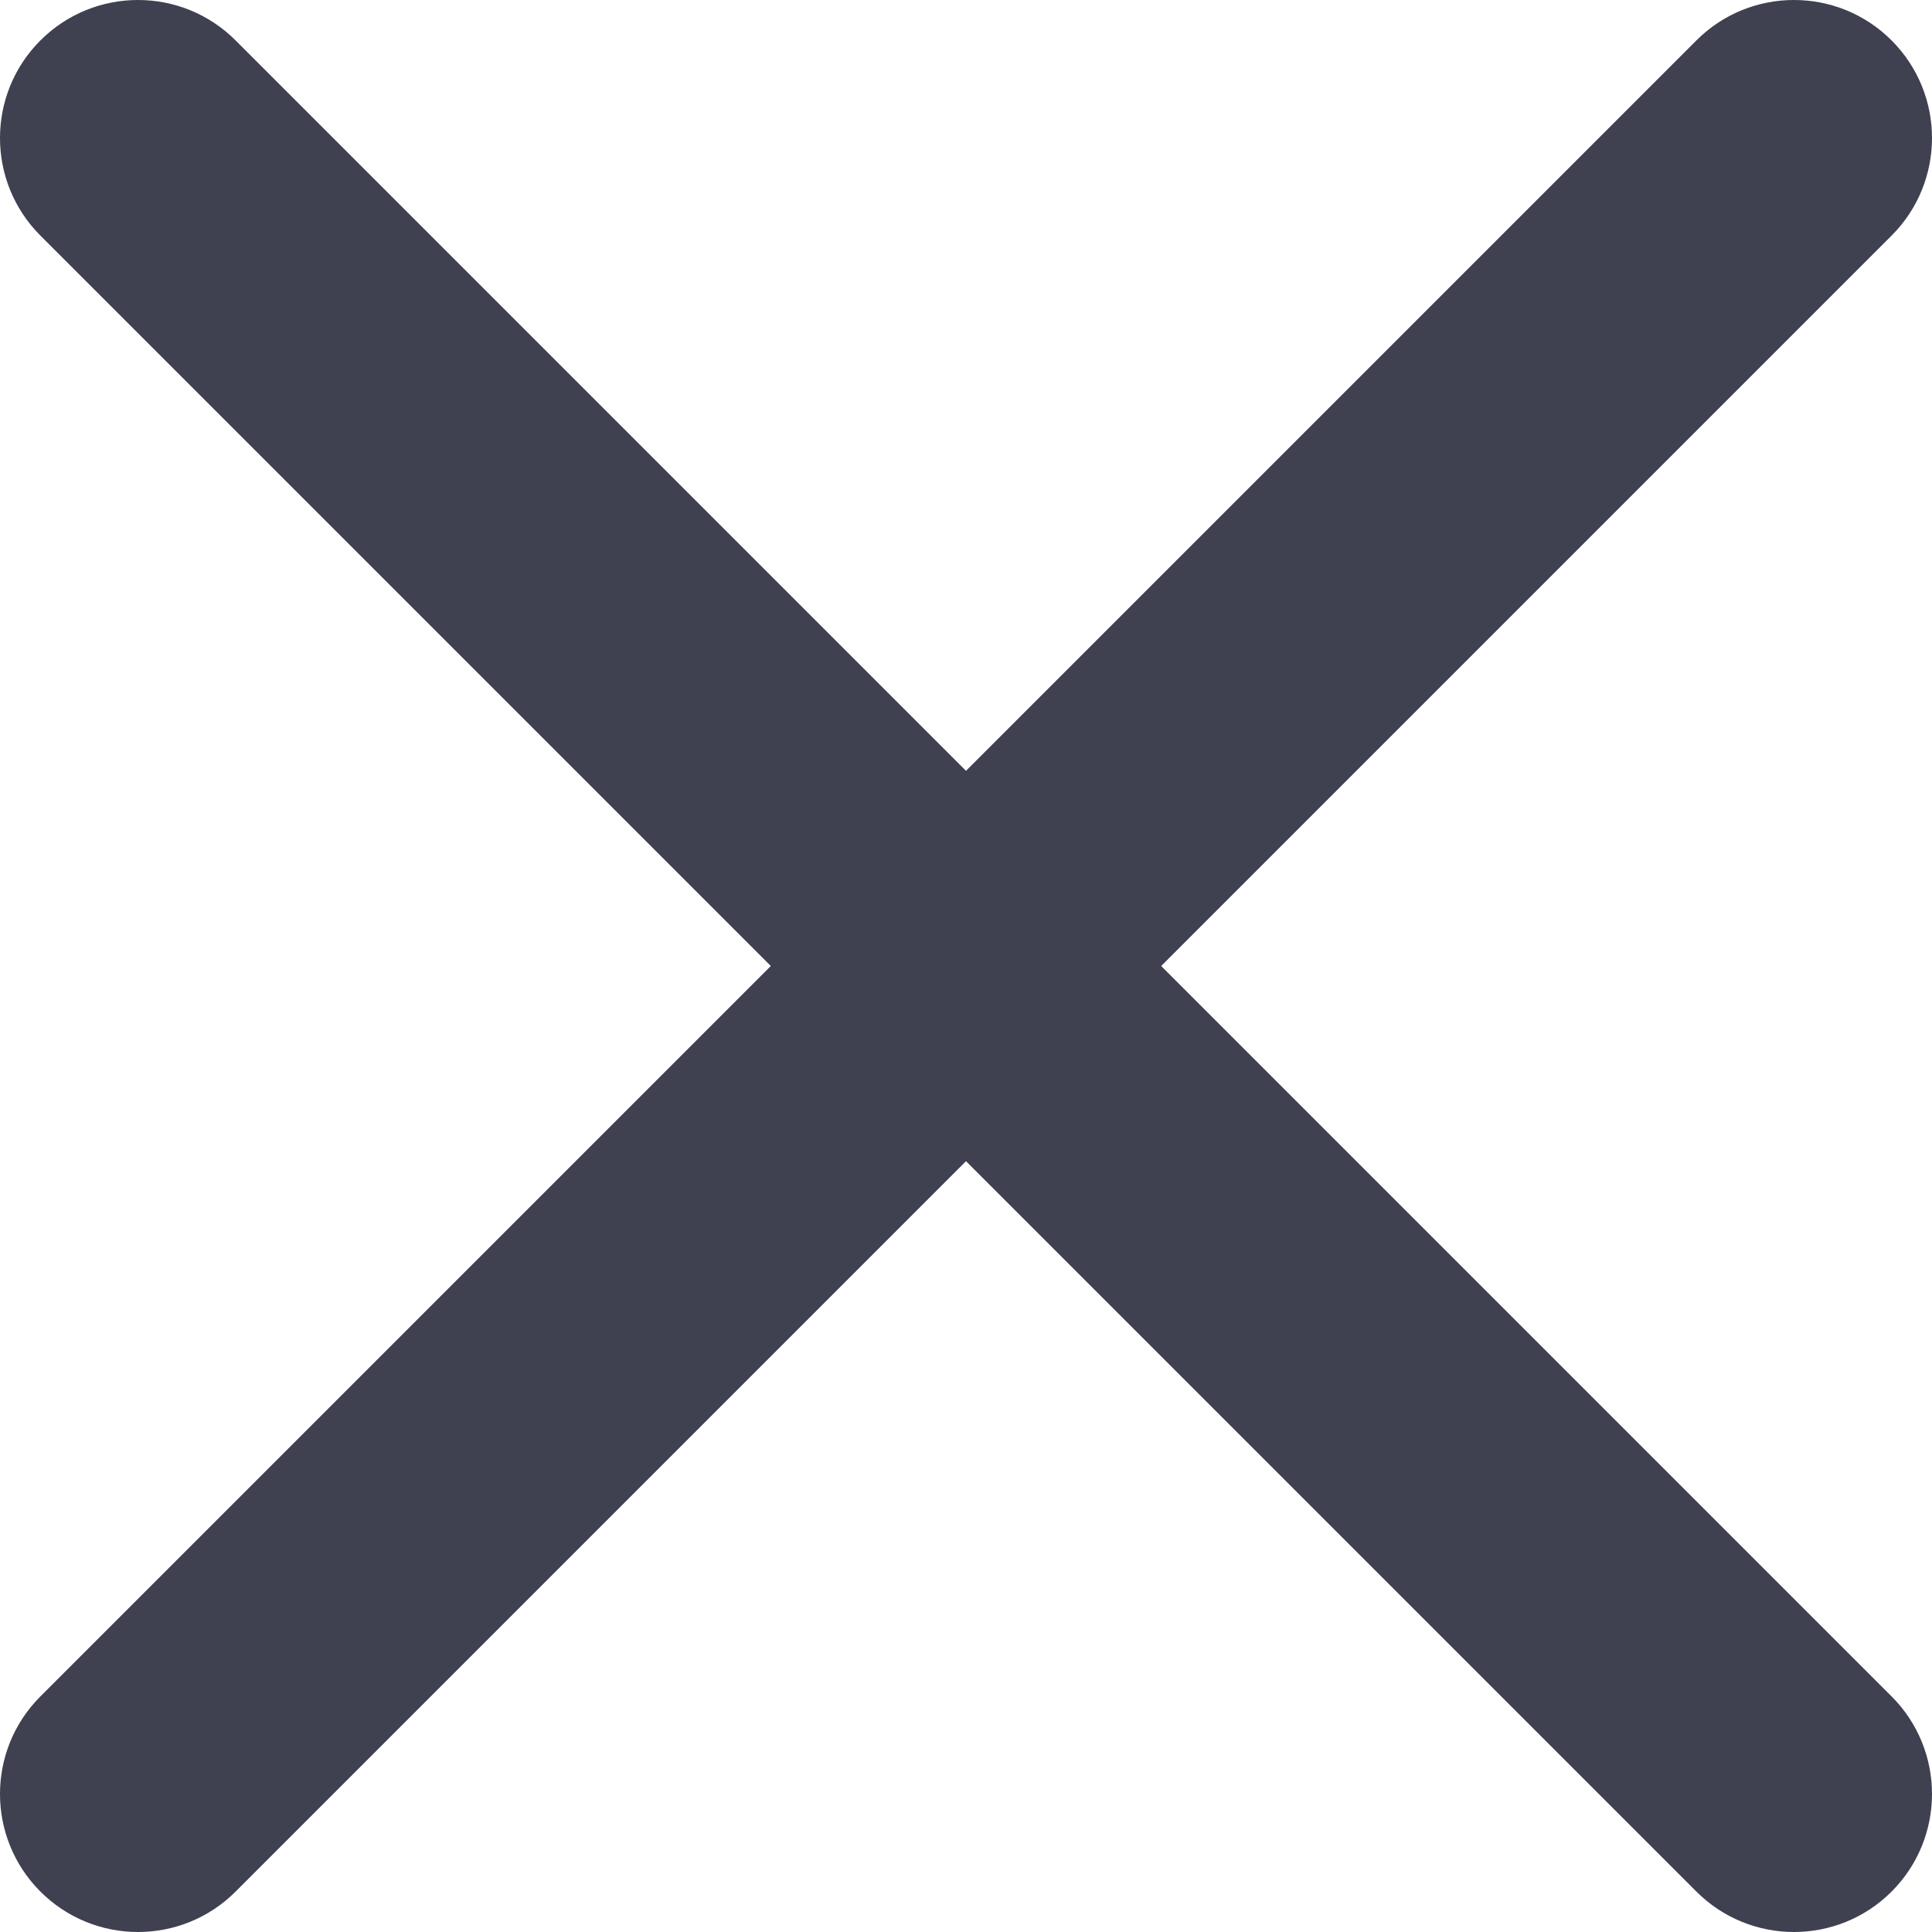 <svg width="37" height="37" viewBox="0 0 37 37" fill="none" xmlns="http://www.w3.org/2000/svg">
<path fill-rule="evenodd" clip-rule="evenodd" d="M36.226 4.512C37.258 3.48 37.258 1.806 36.226 0.774C35.194 -0.258 33.52 -0.258 32.488 0.774L18.5 14.762L4.512 0.774C3.48 -0.258 1.806 -0.258 0.774 0.774C-0.258 1.806 -0.258 3.48 0.774 4.512L14.762 18.5L0.774 32.488C-0.258 33.52 -0.258 35.194 0.774 36.226C1.806 37.258 3.48 37.258 4.512 36.226L18.5 22.238L32.488 36.226C33.52 37.258 35.194 37.258 36.226 36.226C37.258 35.194 37.258 33.52 36.226 32.488L22.238 18.5L36.226 4.512Z" fill="#3F4050"/>
</svg>
